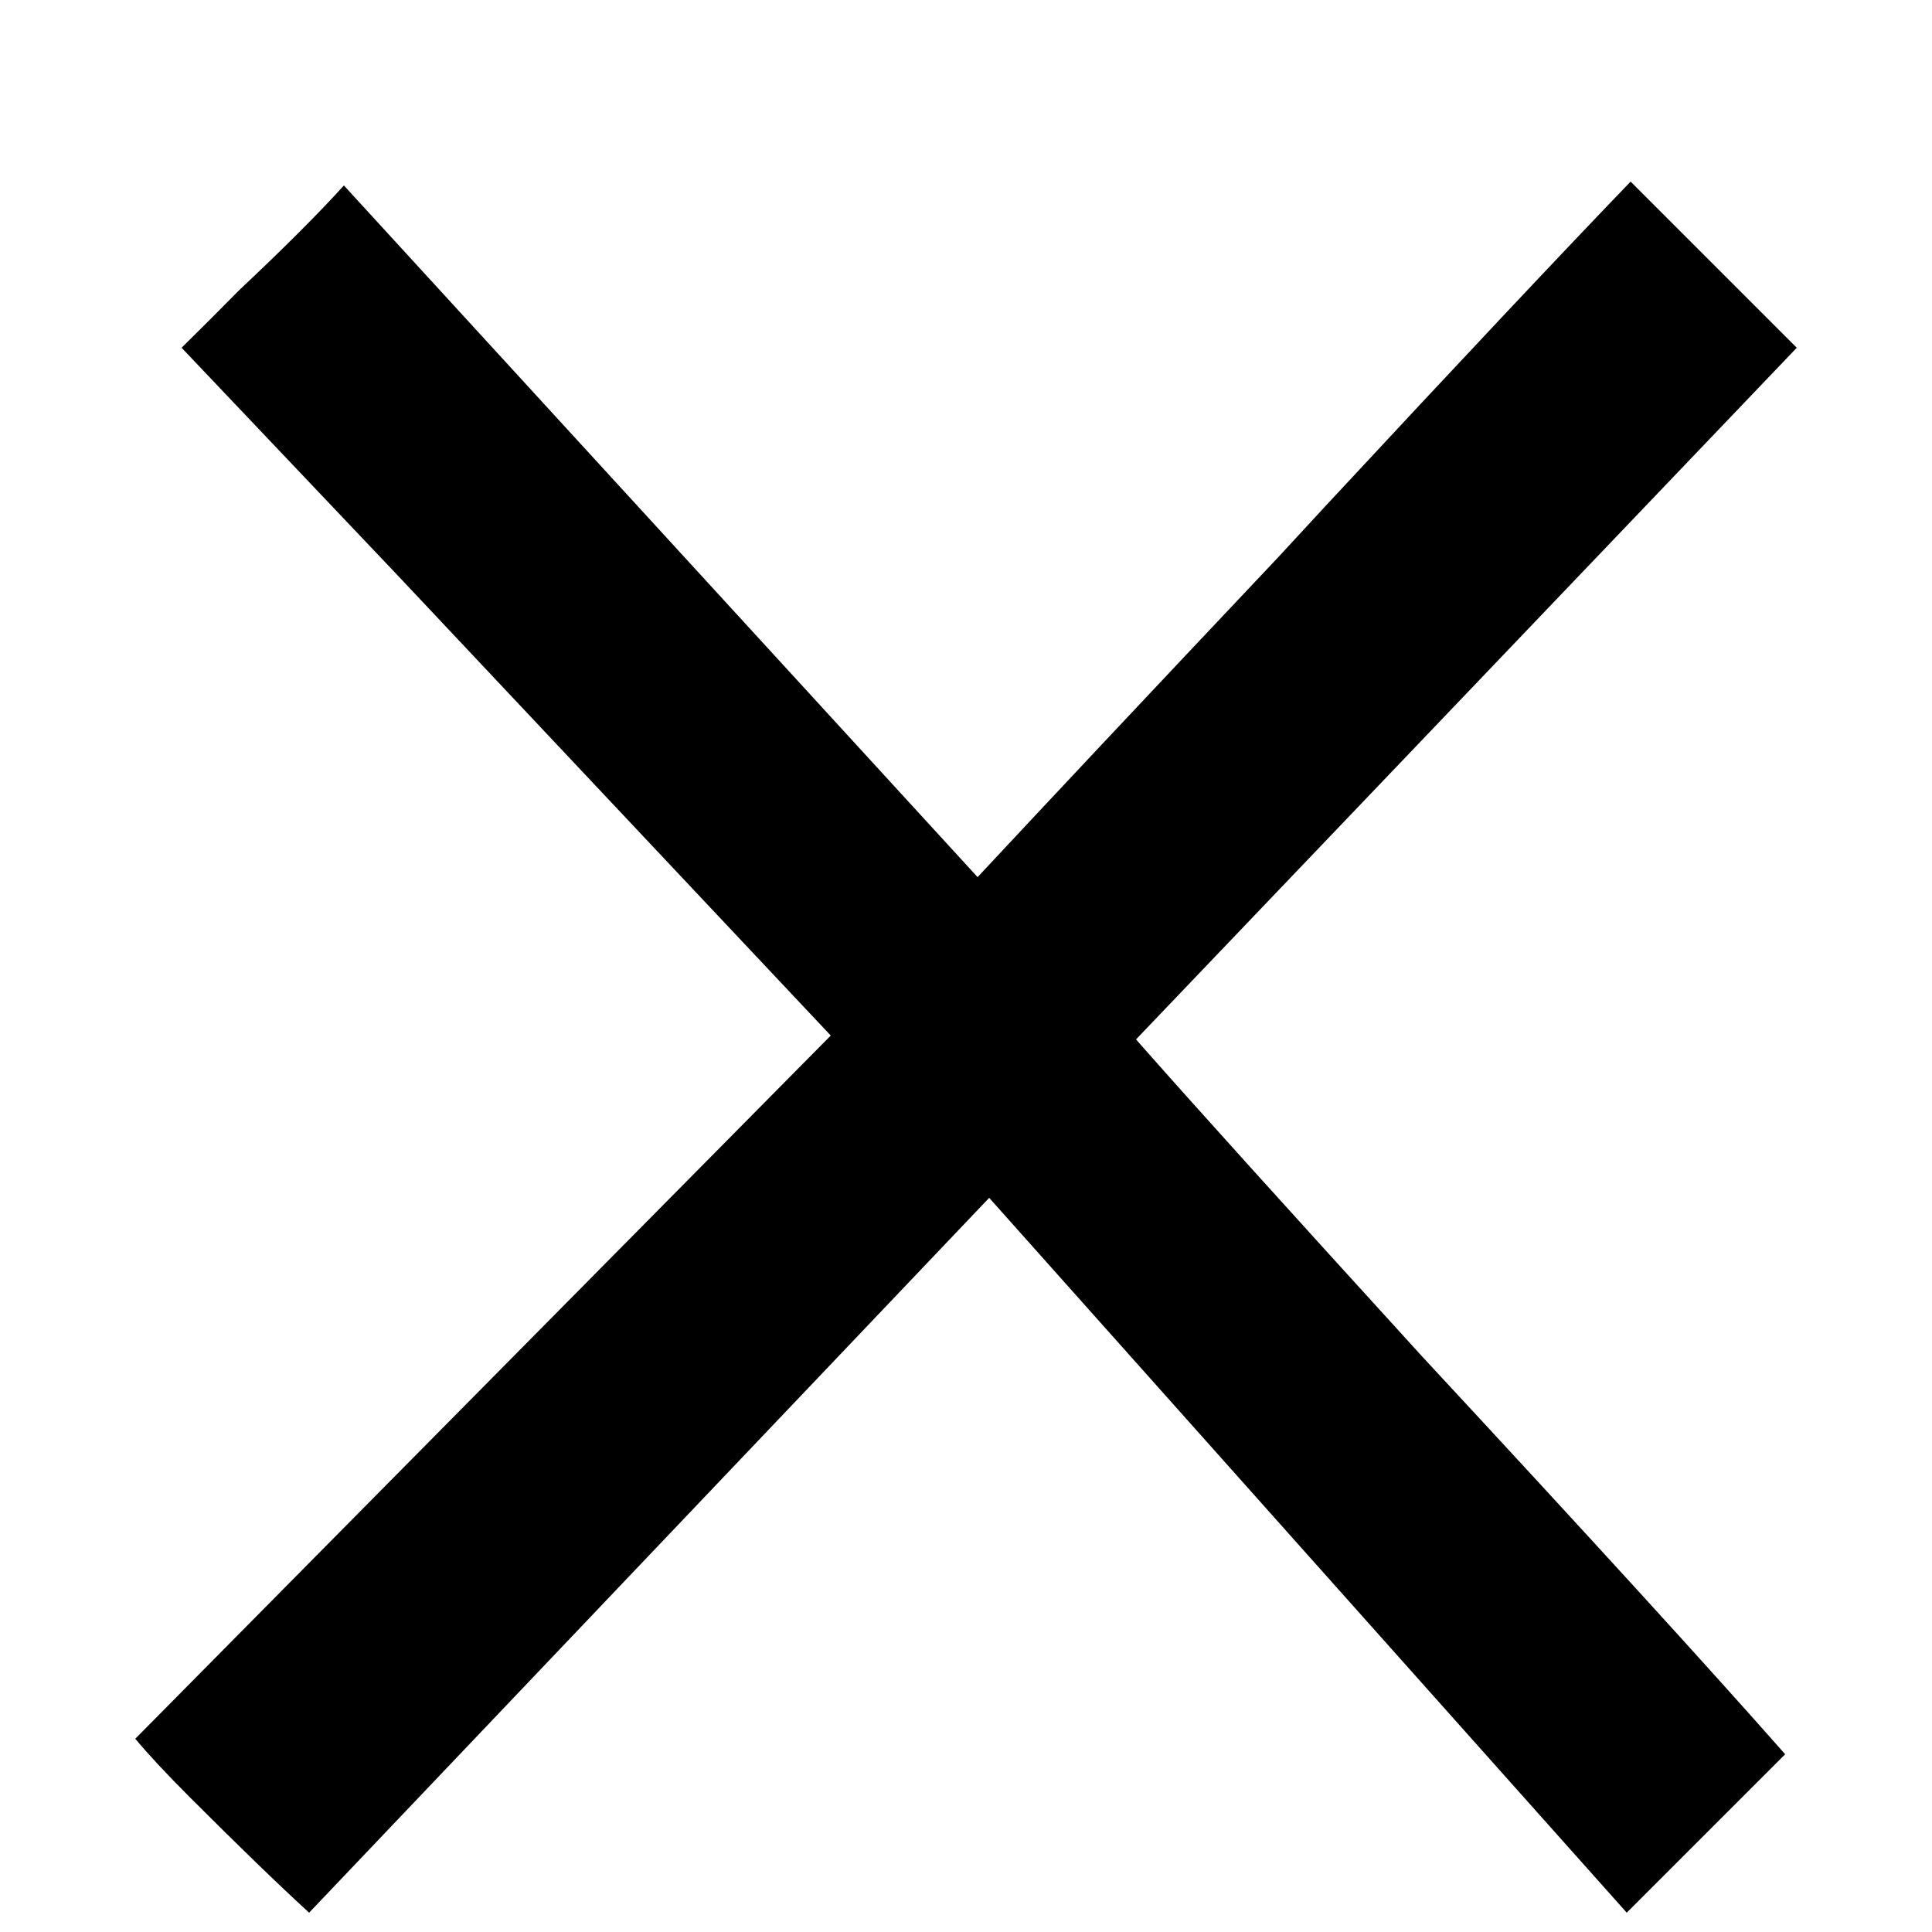<svg viewBox="0 0 8 8" xmlns="http://www.w3.org/2000/svg">
    <path
        d="M1.28 7.92C1.152 7.803 0.987 7.643 0.784 7.44C0.688 7.344 0.614 7.264 0.56 7.2L3.44 4.288L1.648 2.384L0.752 1.44C0.838 1.355 0.918 1.275 0.992 1.2C1.174 1.029 1.318 0.885 1.424 0.768L4.048 3.632C4.336 3.323 4.752 2.88 5.296 2.304L5.488 2.096C6.043 1.499 6.464 1.051 6.752 0.752L7.44 1.44L4.704 4.304C4.939 4.571 5.334 5.008 5.888 5.616C6.571 6.352 7.072 6.901 7.392 7.264L6.736 7.92L4.096 4.96L1.28 7.92Z" />
</svg>